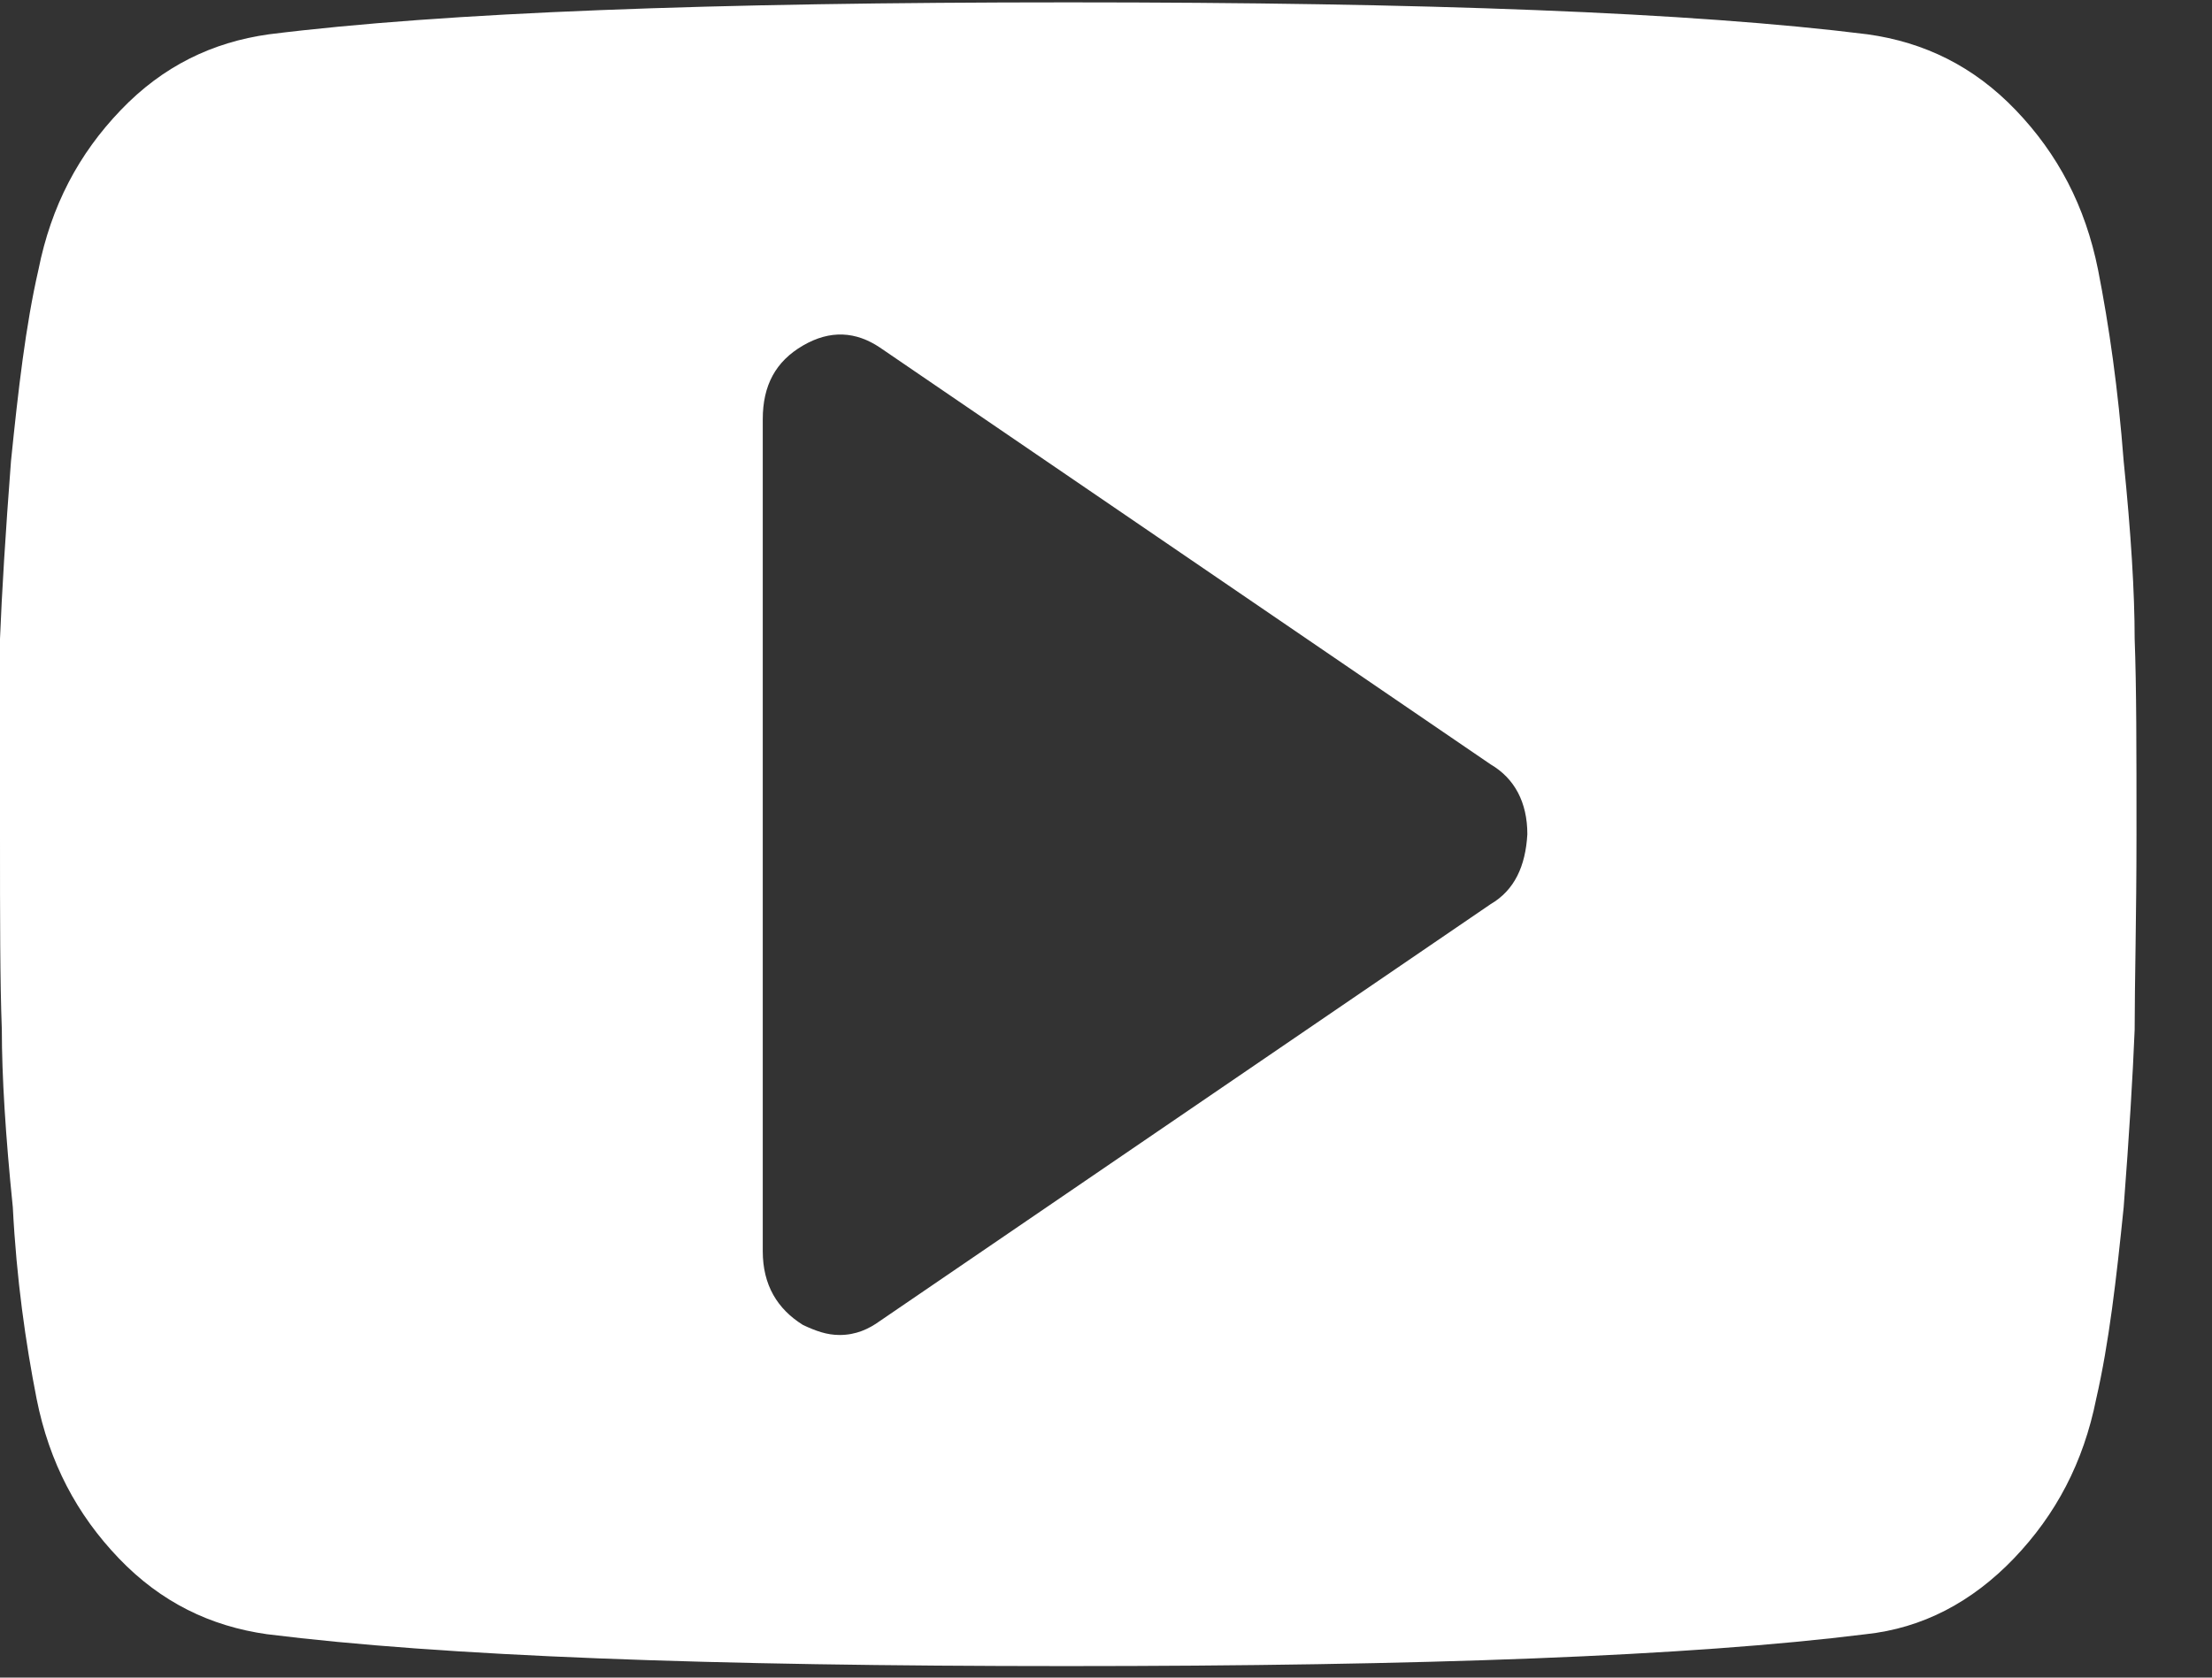 <svg width="29" height="22" viewBox="0 0 29 22" fill="none" xmlns="http://www.w3.org/2000/svg">
<rect x="0" y="0" width="29" height="22" fill="#333333" stroke="none"/>
<g clip-path="url(#clip0_22_8)">
<path d="M27.986 8.377C27.986 7.775 27.938 6.99 27.842 6.048C27.77 5.106 27.65 4.269 27.506 3.537C27.338 2.7 26.978 2.019 26.427 1.444C25.875 0.868 25.228 0.554 24.484 0.45C22.182 0.162 18.681 0.031 14.005 0.031C9.329 0.031 5.827 0.162 3.525 0.45C2.782 0.554 2.134 0.868 1.583 1.444C1.031 2.019 0.671 2.7 0.504 3.537C0.336 4.269 0.24 5.106 0.144 6.048C0.072 6.99 0.024 7.775 0 8.377C0 9.004 0 9.842 0 10.94C0 12.039 0 12.876 0.024 13.504C0.024 14.106 0.072 14.891 0.168 15.832C0.216 16.774 0.336 17.611 0.48 18.344C0.647 19.181 1.007 19.861 1.559 20.437C2.11 21.012 2.758 21.326 3.501 21.431C5.803 21.719 9.305 21.849 13.981 21.849C18.657 21.849 22.158 21.719 24.46 21.431C25.204 21.352 25.851 21.012 26.403 20.437C26.954 19.861 27.314 19.181 27.482 18.344C27.65 17.611 27.746 16.774 27.842 15.832C27.914 14.891 27.962 14.106 27.986 13.504C27.986 12.902 28.01 12.039 28.01 10.94C28.01 9.842 28.01 9.004 27.986 8.377ZM19.544 11.856L11.535 17.324C11.391 17.428 11.223 17.507 11.007 17.507C10.839 17.507 10.695 17.454 10.528 17.376C10.192 17.167 10 16.853 10 16.408V5.499C10 5.054 10.168 4.74 10.528 4.531C10.887 4.322 11.223 4.348 11.535 4.557L15.54 7.291L19.544 10.025C19.856 10.208 20.024 10.522 20.024 10.94C20 11.359 19.856 11.673 19.544 11.856Z" fill="white"/>
</g>
<defs>
<clipPath id="clip0_22_8">
<rect width="28.01" height="21.818" fill="white" transform="translate(0 0.031)"/>
</clipPath>
</defs>
</svg>
